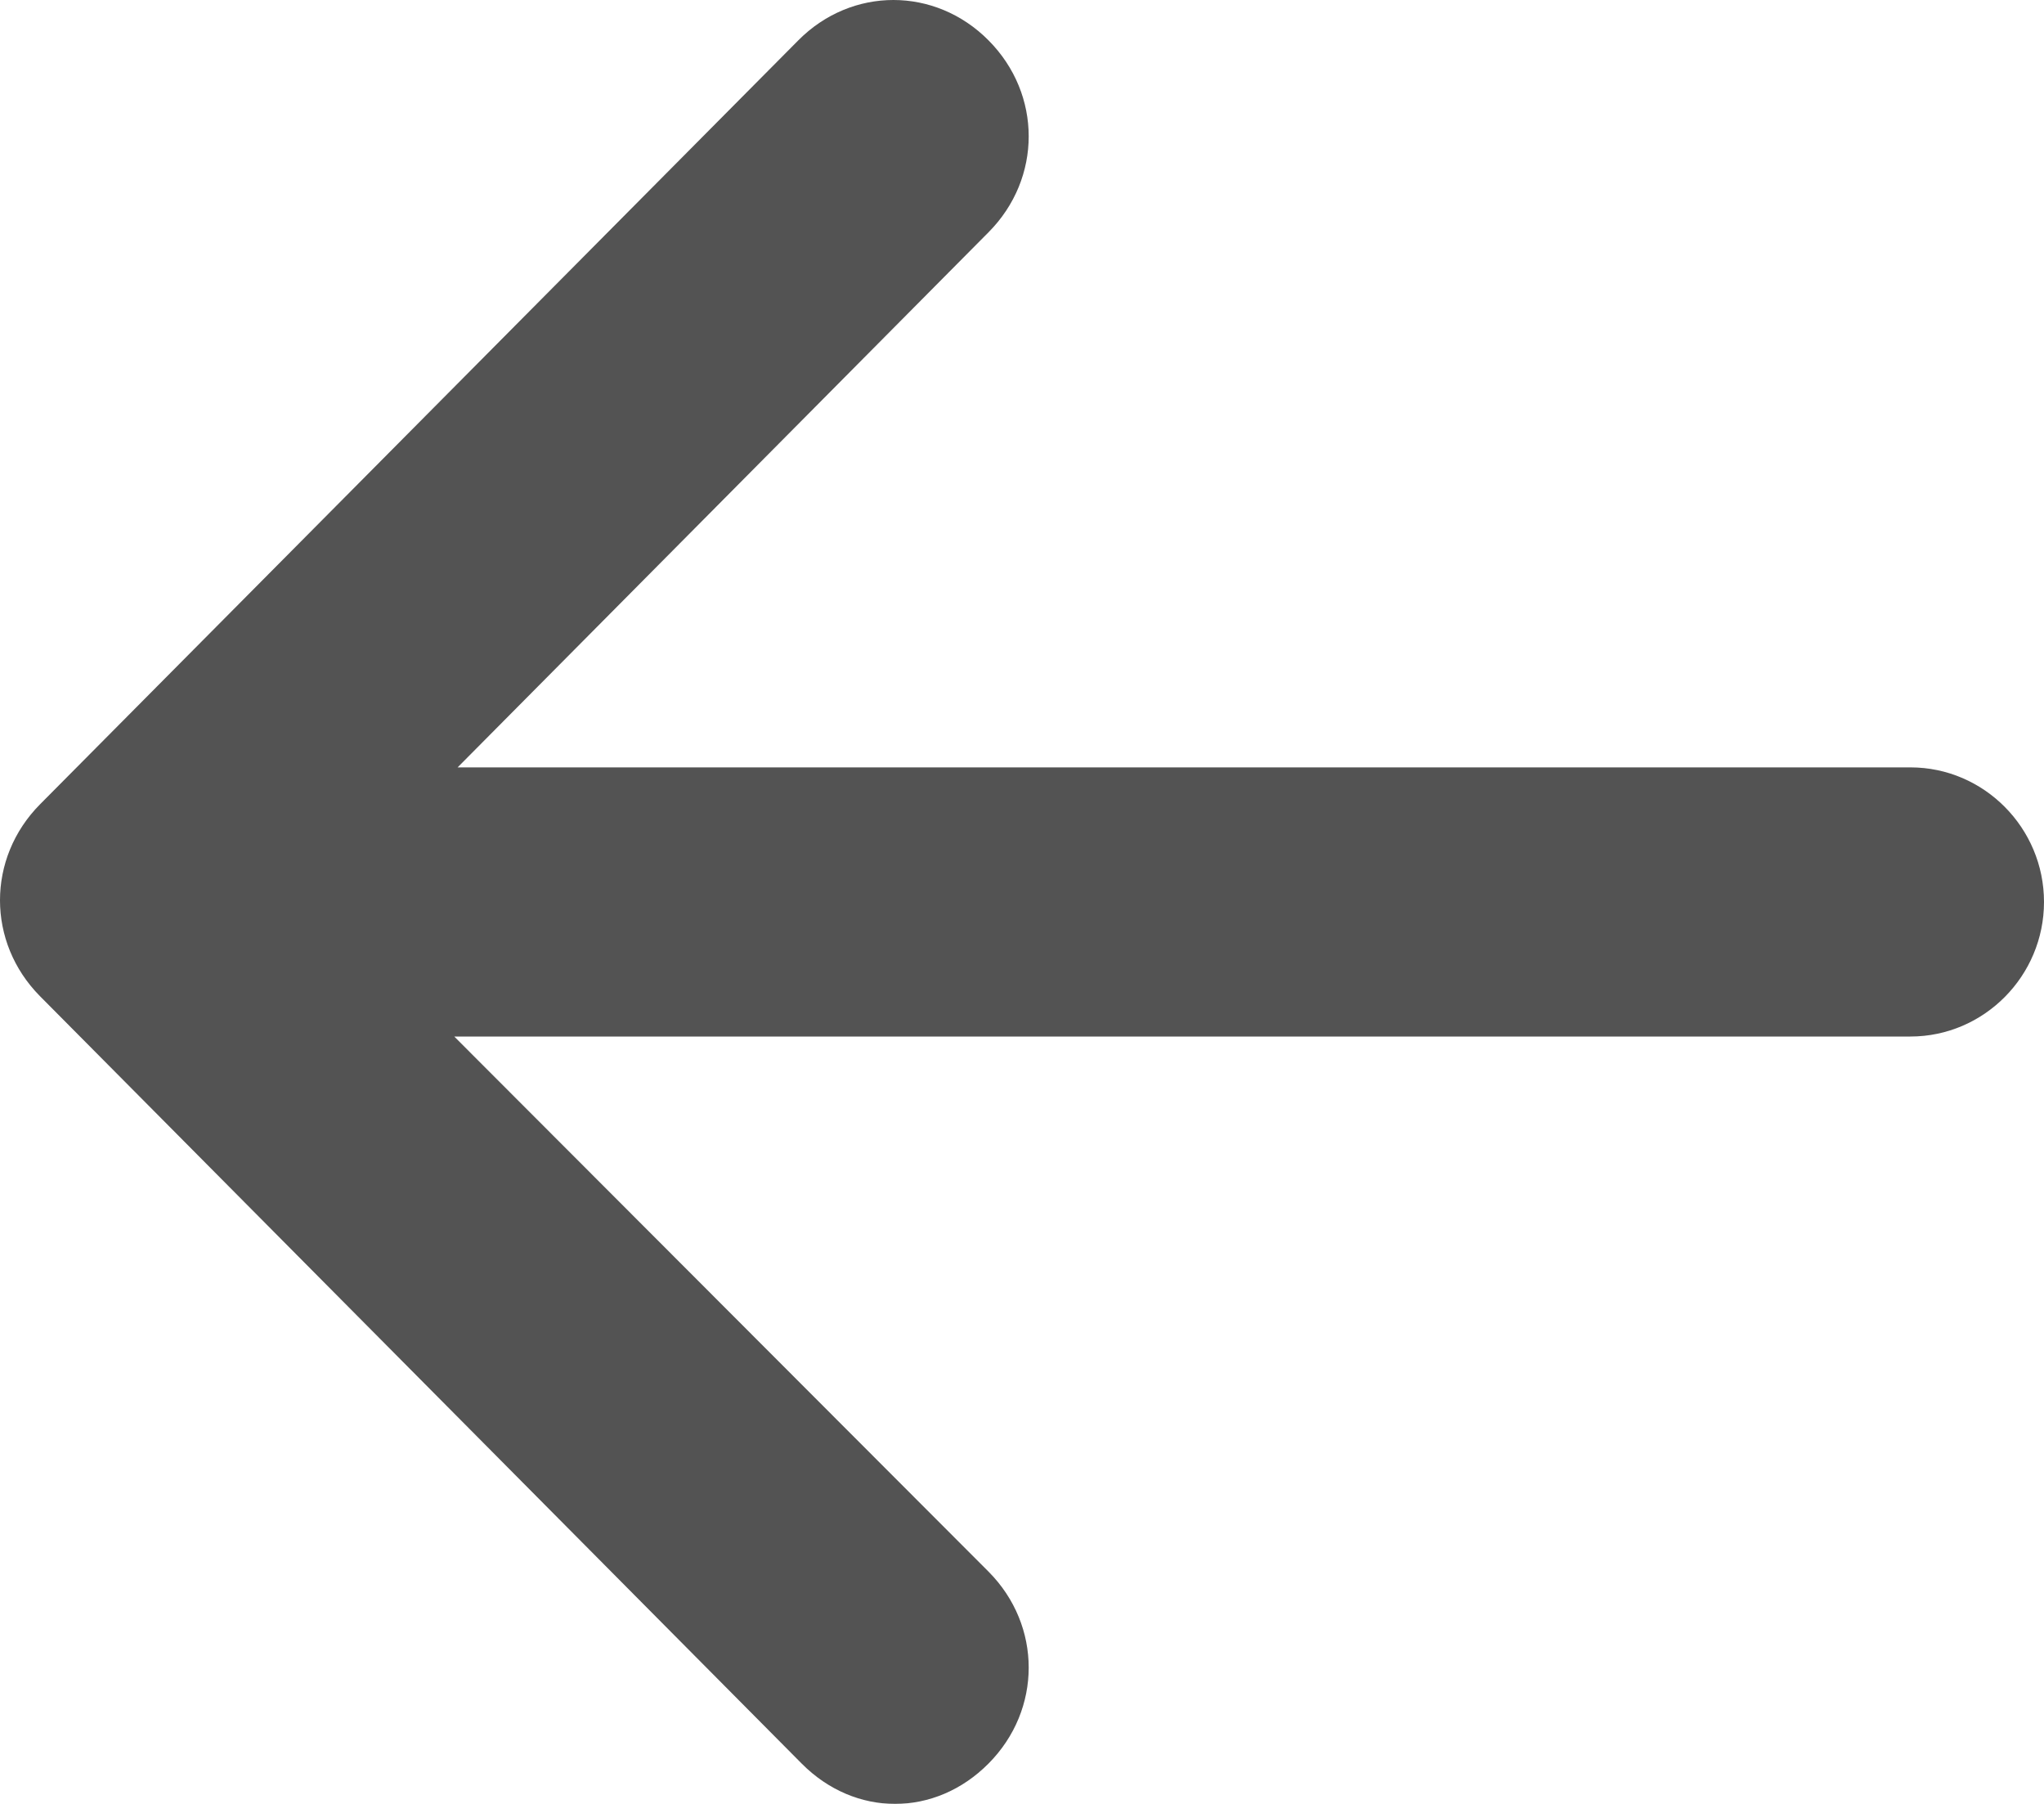 <?xml version="1.0" encoding="UTF-8"?>
<svg width="17px" height="15px" viewBox="0 0 17 15" version="1.1" xmlns="http://www.w3.org/2000/svg" xmlns:xlink="http://www.w3.org/1999/xlink">
    <!-- Generator: Sketch 51.1 (57501) - http://www.bohemiancoding.com/sketch -->
    <title>Group 5 Copy</title>
    <desc>Created with Sketch.</desc>
    <defs></defs>
    <g id="Tracking" stroke="none" stroke-width="1" fill="none" fill-rule="evenodd" opacity="0.9">
        <g id="02tracking_split" transform="translate(-87, -89)" fill-rule="nonzero">
            <g id="Group-37" transform="translate(0, 48)">
                <g id="Group-11" transform="translate(0, 24)">
                    <g id="Group-5-Copy" transform="translate(81, 10)">
                        <rect id="Rectangle-6" x="0" y="0" width="29" height="29"></rect>
                        <path d="M16.361,7.336 C15.917,6.888 15.222,6.888 14.778,7.336 C14.333,7.784 14.333,8.483 14.778,8.931 L19.194,13.381 L7.111,13.381 C6.5,13.381 6,13.884 6,14.5 C6,15.116 6.5,15.619 7.111,15.619 L19.222,15.619 L14.778,20.069 C14.333,20.517 14.333,21.216 14.778,21.664 C15,21.888 15.278,22 15.556,22 C15.833,22 16.111,21.888 16.333,21.664 L22.667,15.284 C23.111,14.836 23.111,14.136 22.667,13.688 L16.361,7.336 Z" id="Shape" fill="#404040" transform="translate(14.5, 14.5) scale(-1, 1) translate(-14.5, -14.5) "></path>
                    </g>
                </g>
            </g>
        </g>
    </g>
</svg>